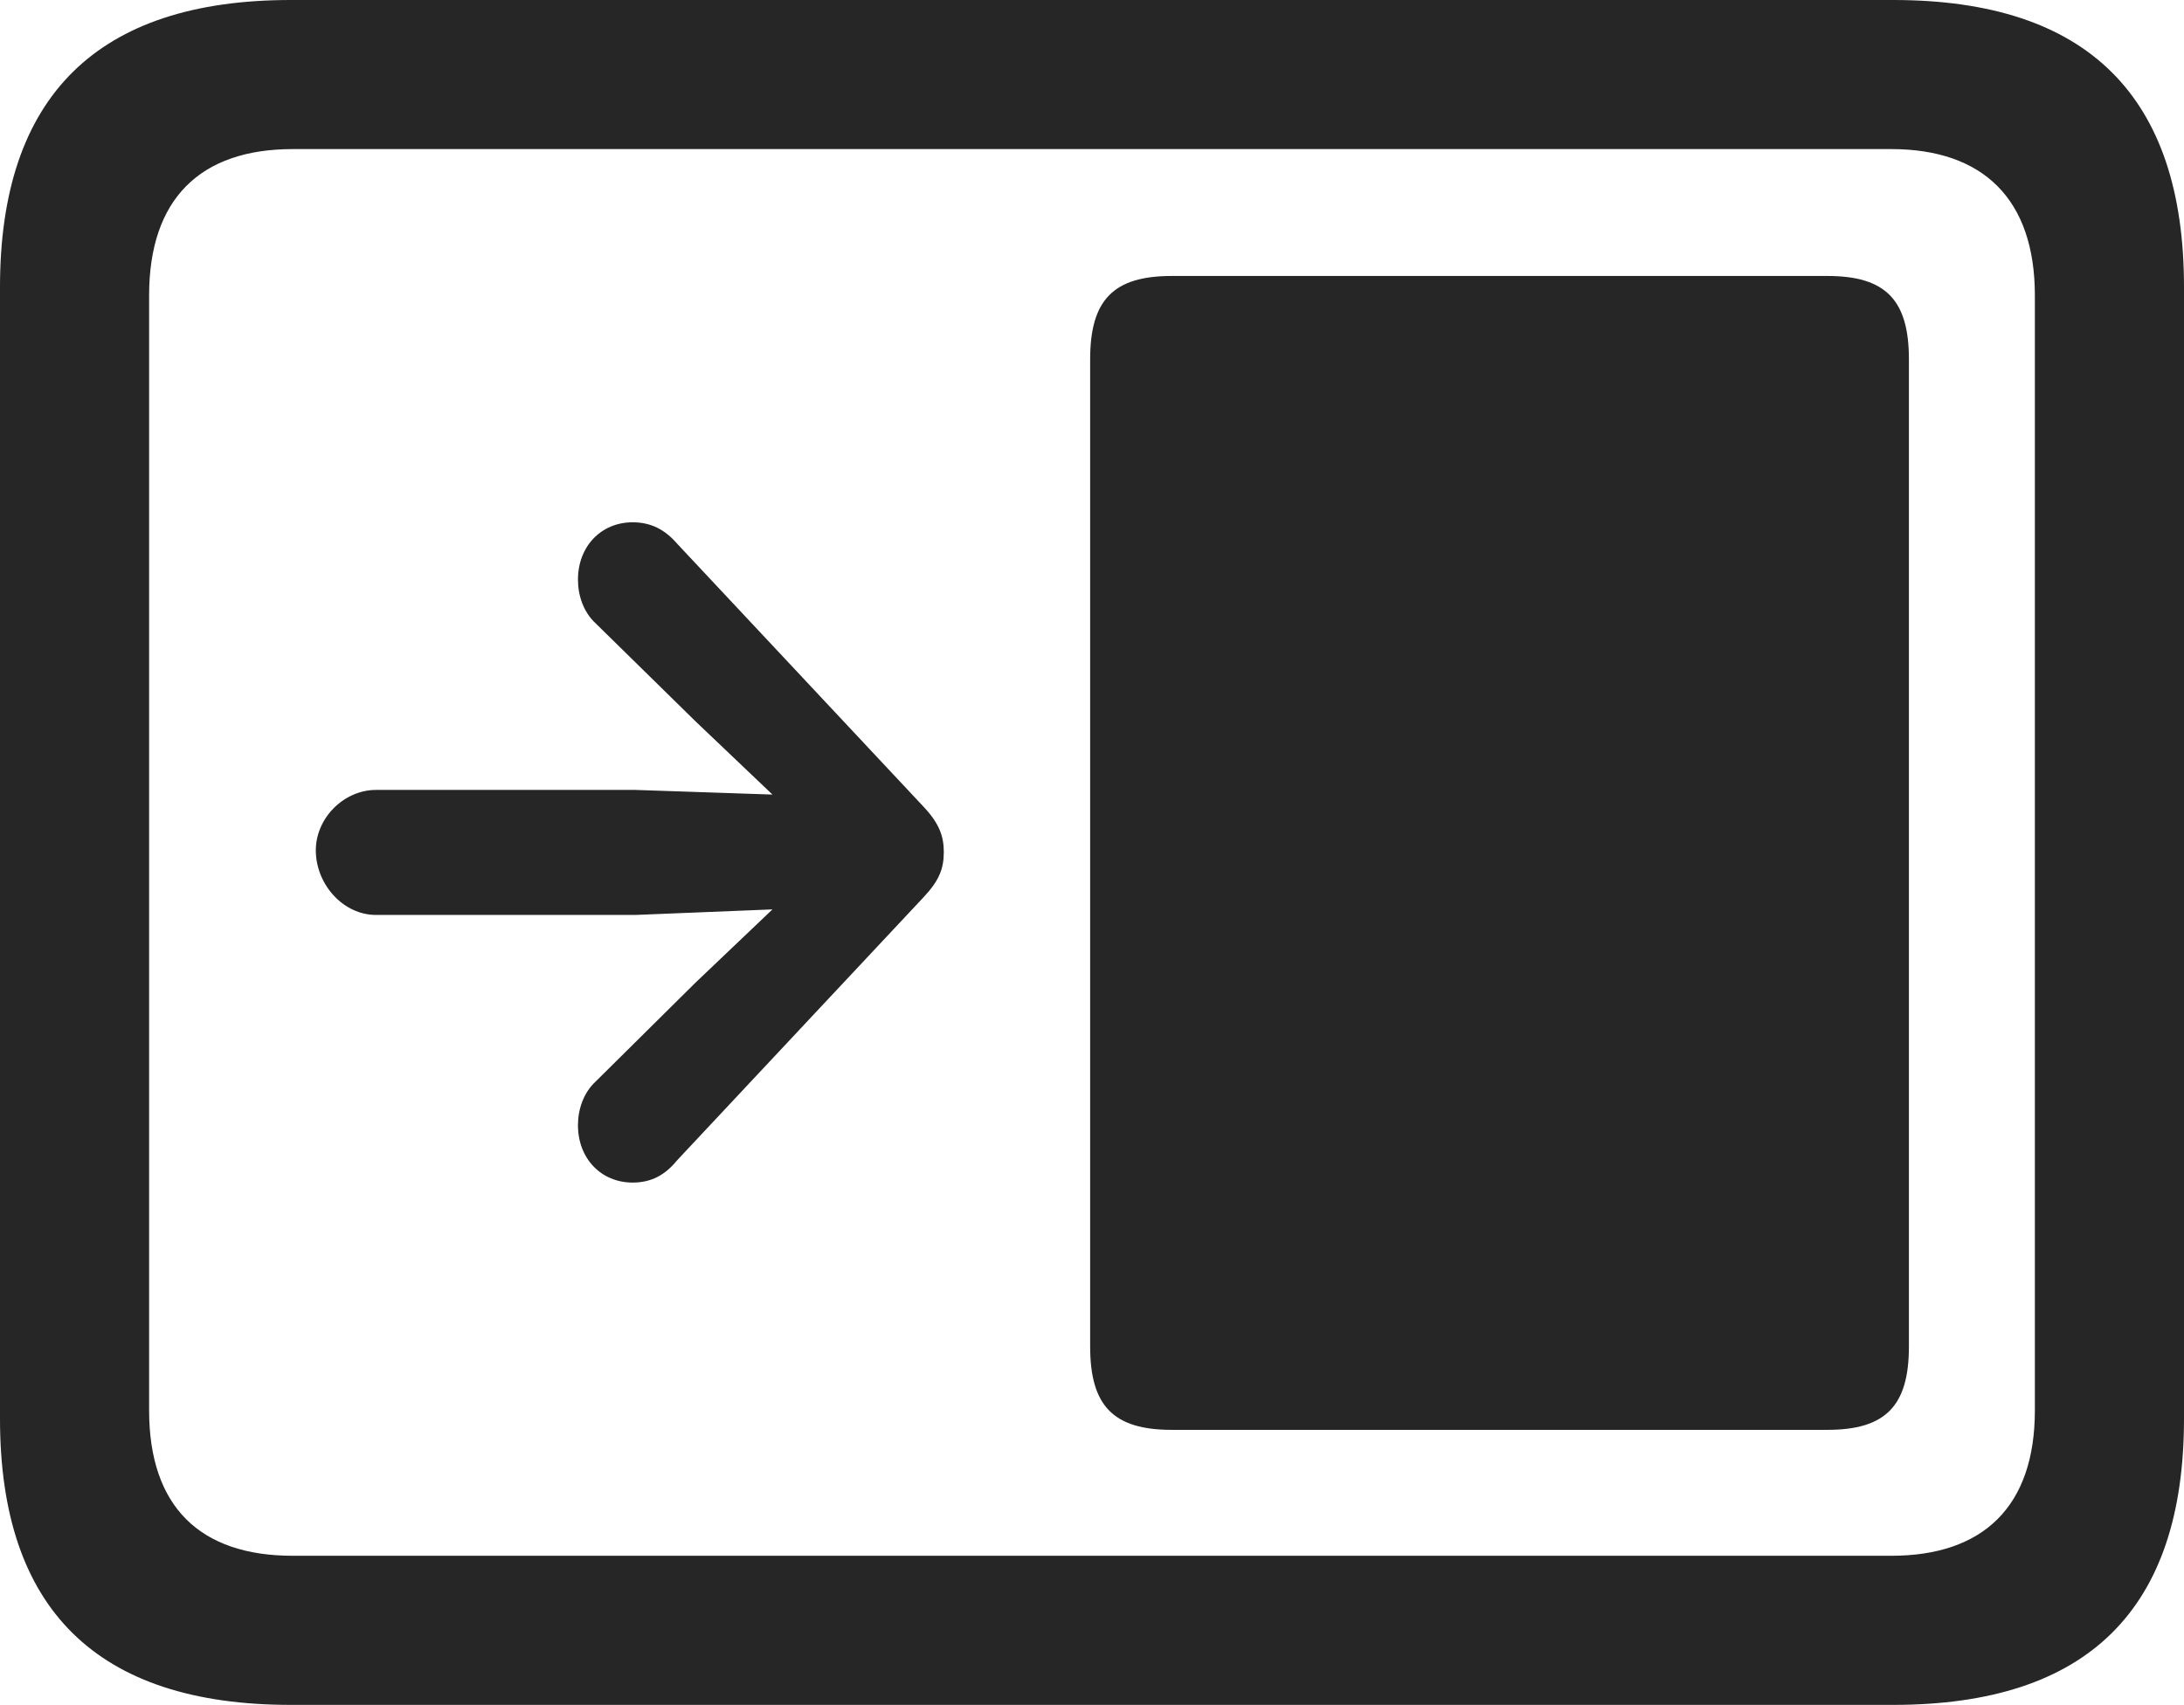 <?xml version="1.0" encoding="UTF-8"?>
<!--Generator: Apple Native CoreSVG 232.5-->
<!DOCTYPE svg
PUBLIC "-//W3C//DTD SVG 1.1//EN"
       "http://www.w3.org/Graphics/SVG/1.1/DTD/svg11.dtd">
<svg version="1.1" xmlns="http://www.w3.org/2000/svg" xmlns:xlink="http://www.w3.org/1999/xlink" width="115.137" height="89.893">
 <g>
  <rect height="89.893" opacity="0" width="115.137" x="0" y="0"/>
  <path d="M15.332 89.893L99.805 89.893C110.059 89.893 115.137 84.863 115.137 74.805L115.137 15.137C115.137 5.078 110.059 0 99.805 0L15.332 0C5.127 0 0 5.078 0 15.137L0 74.805C0 84.863 5.127 89.893 15.332 89.893ZM15.43 82.031C10.547 82.031 7.861 79.443 7.861 74.365L7.861 15.576C7.861 10.498 10.547 7.861 15.43 7.861L99.707 7.861C104.541 7.861 107.275 10.498 107.275 15.576L107.275 74.365C107.275 79.443 104.541 82.031 99.707 82.031Z" fill="#000000" fill-opacity="0.85"/>
  <path d="M61.768 75.391L96.338 75.391C99.414 75.391 100.635 74.121 100.635 70.996L100.635 18.945C100.635 15.82 99.414 14.551 96.338 14.551L61.768 14.551C58.691 14.551 57.471 15.82 57.471 18.945L57.471 70.996C57.471 74.121 58.691 75.391 61.768 75.391ZM16.65 44.922C16.699 46.68 18.115 48.242 19.824 48.242L33.496 48.242L40.723 47.949L36.67 51.807L31.396 57.031C30.762 57.617 30.469 58.496 30.469 59.326C30.469 61.084 31.689 62.353 33.35 62.353C34.326 62.353 35.059 61.963 35.693 61.182L48.682 47.315C49.512 46.435 49.756 45.801 49.756 44.922C49.756 44.092 49.512 43.408 48.682 42.529L35.693 28.662C35.059 27.93 34.326 27.539 33.35 27.539C31.689 27.539 30.469 28.809 30.469 30.566C30.469 31.396 30.762 32.275 31.396 32.861L36.67 38.037L40.723 41.895L33.496 41.65L19.824 41.65C18.115 41.65 16.602 43.164 16.65 44.922Z" fill="#000000" fill-opacity="0.85"/>
 </g>
</svg>
